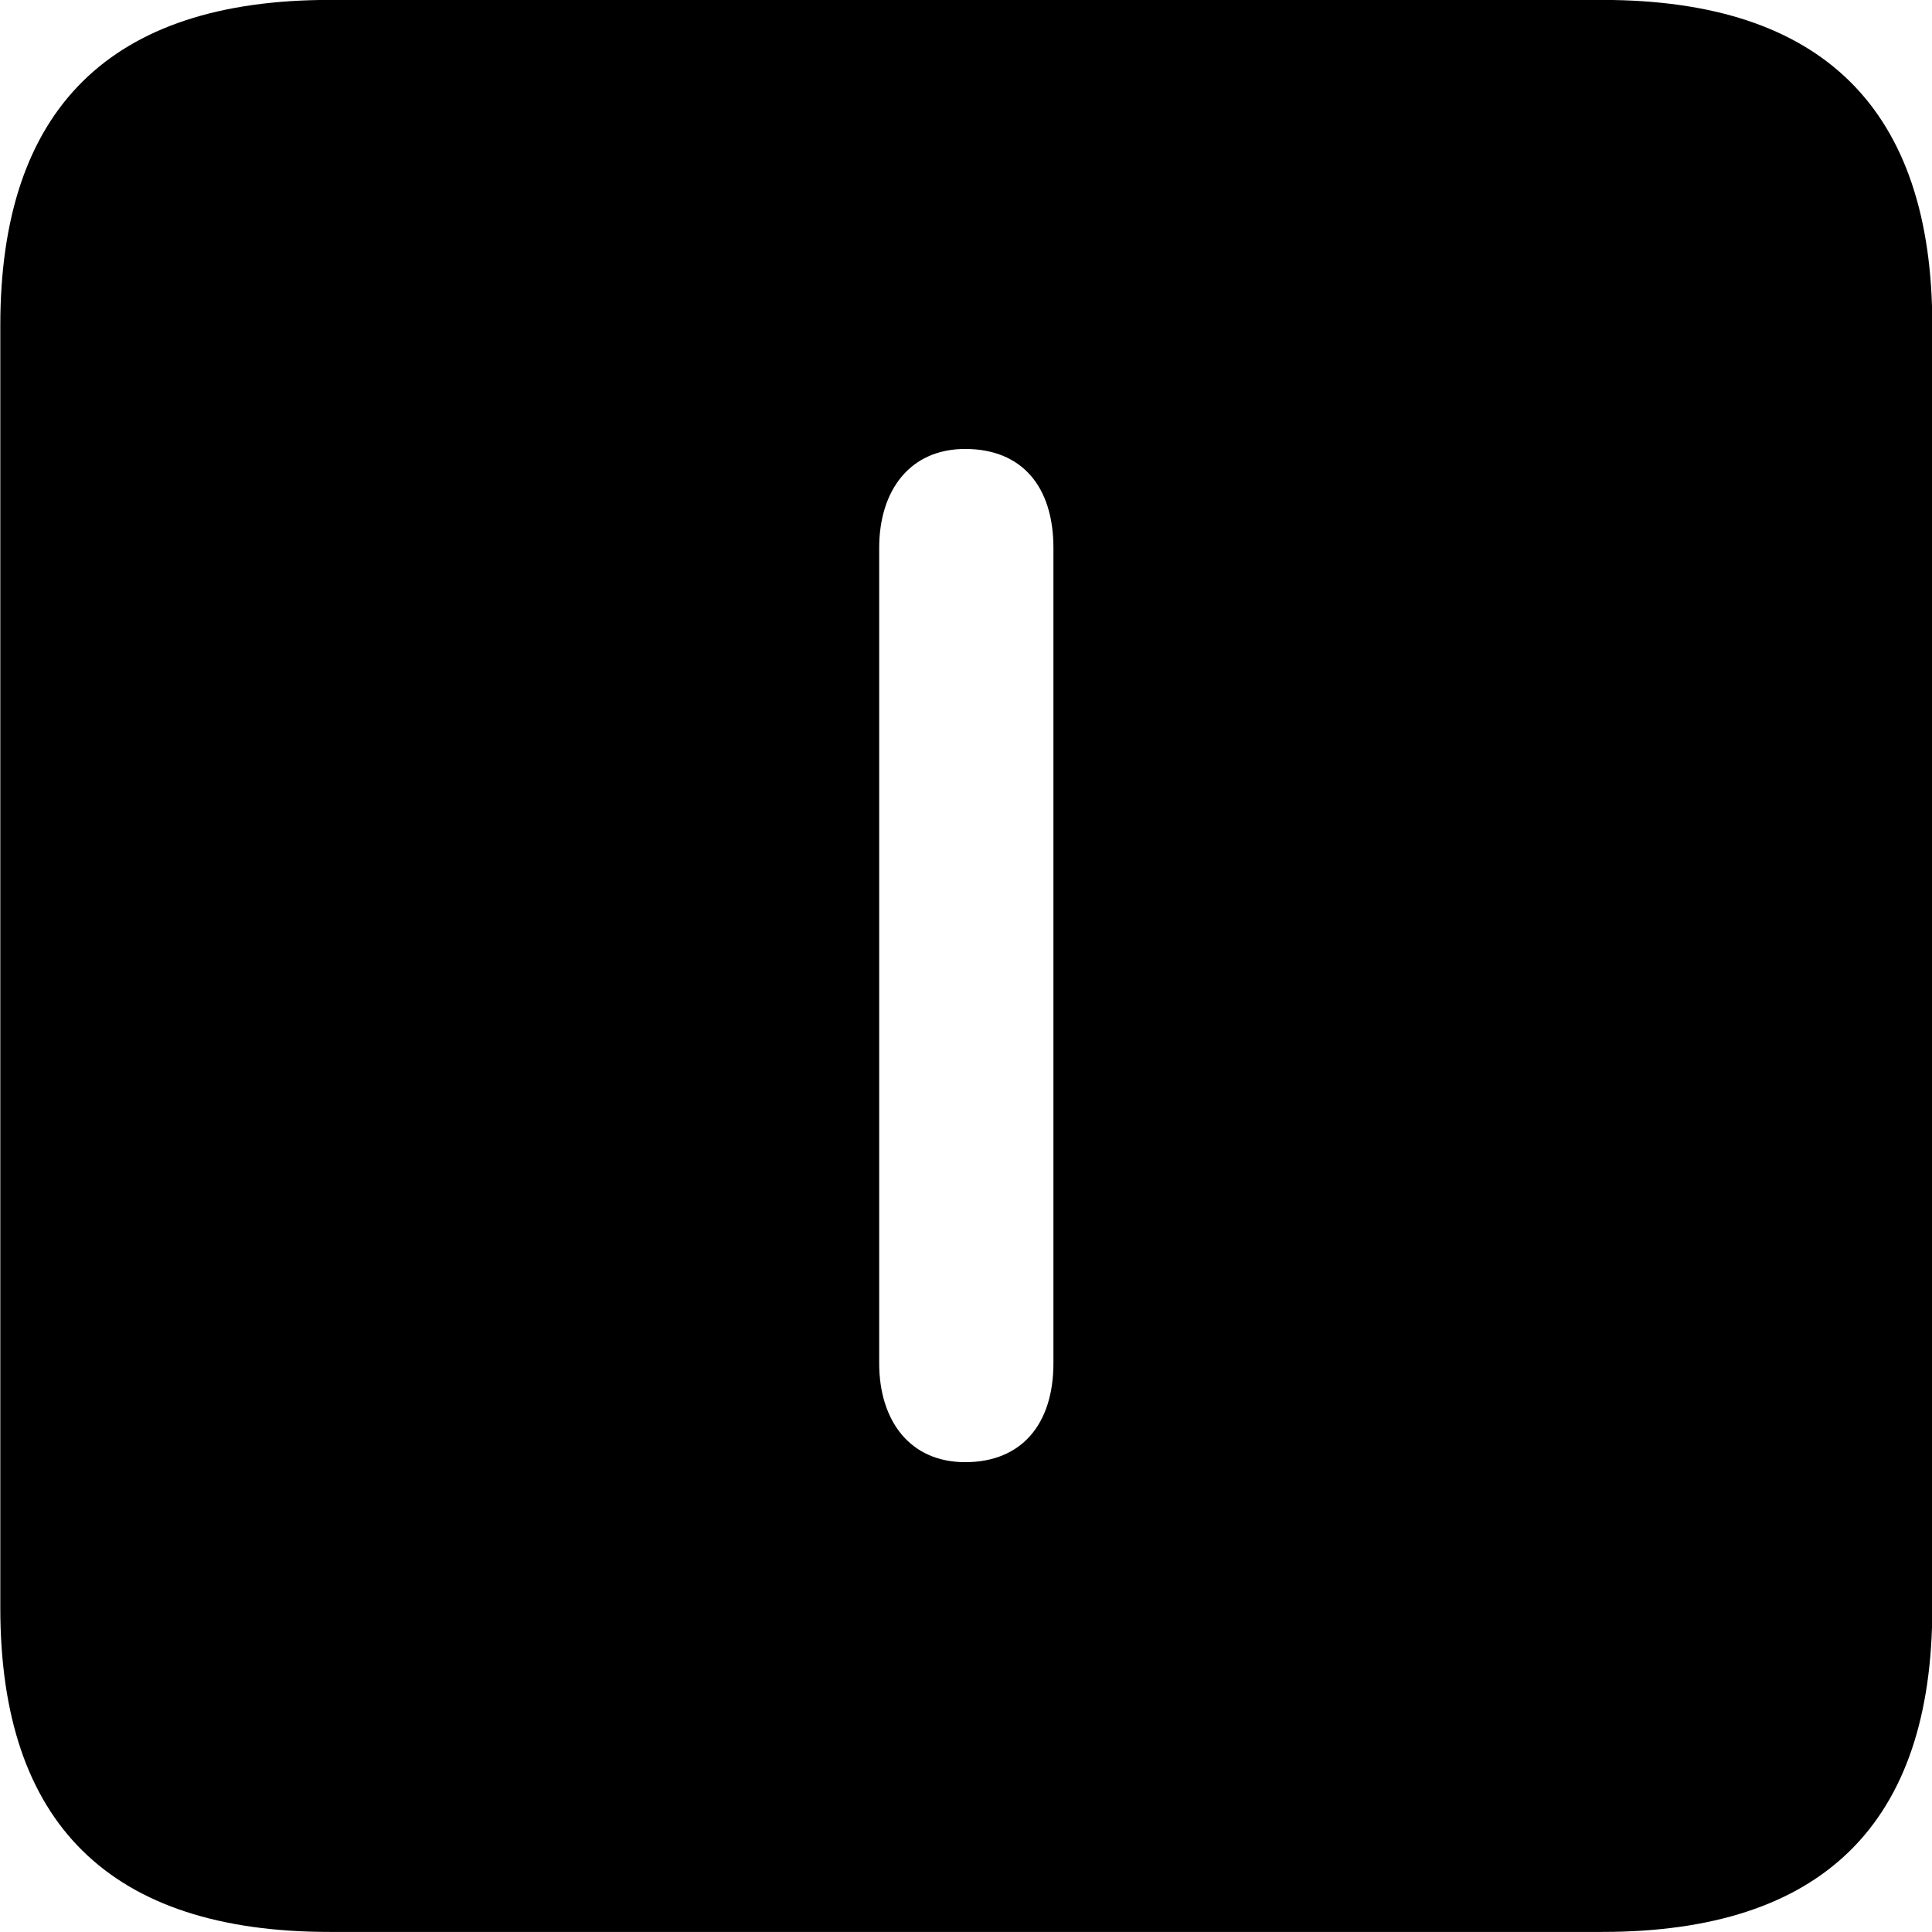 
<svg
    viewBox="0 0 25.17 25.17"
    xmlns="http://www.w3.org/2000/svg"
>
    <path
        fill="inherit"
        d="M4.294 25.169H20.874C23.744 25.169 25.174 23.759 25.174 20.949V4.239C25.174 1.419 23.744 -0.001 20.874 -0.001H4.294C1.434 -0.001 0.004 1.419 0.004 4.239V20.949C0.004 23.759 1.434 25.169 4.294 25.169ZM12.574 19.049C11.854 19.049 11.454 18.509 11.454 17.759V7.139C11.454 6.389 11.854 5.849 12.574 5.849C13.314 5.849 13.724 6.339 13.724 7.139V17.759C13.724 18.549 13.314 19.049 12.574 19.049Z"
        fillRule="evenodd"
        clipRule="evenodd"
    />
</svg>
        